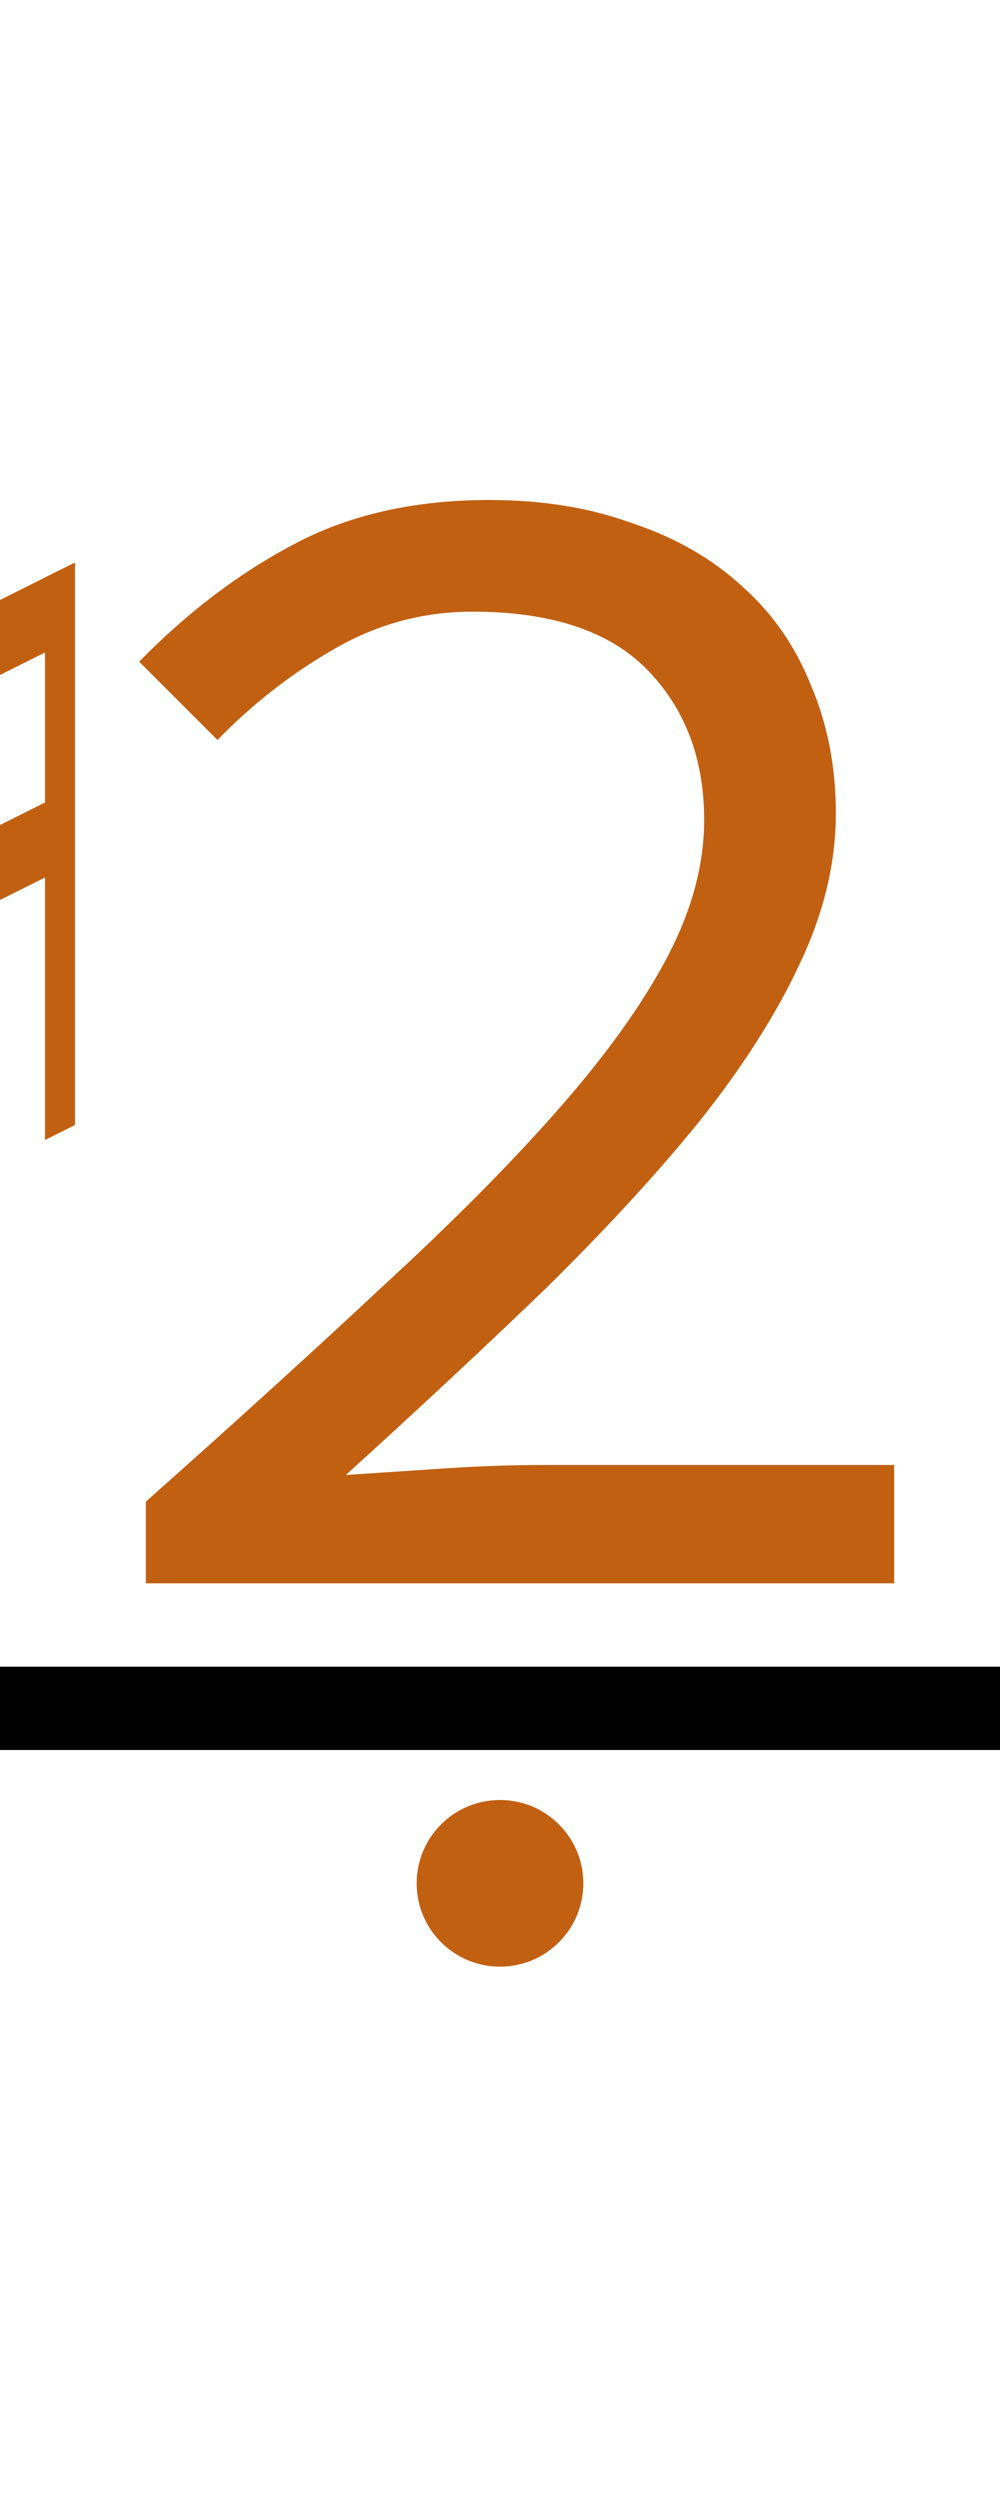 <?xml version="1.0" encoding="UTF-8"?><svg version="1.1" viewBox="0 0 60 150" xmlns="http://www.w3.org/2000/svg">
<g transform="matrix(0.9 0 0 0.9 -45 0)">
<path fill="#c26012" d="m 45 62.5 l 2 -1 v-37.5 l -2 1 z"/>
<path fill="#c26012" d="m 53 76 l 2 -1 v-37.5 l -2 1 z"/>
<path fill="#c26012" d="m 46 62 v-5 l8,-4 v5  z"/>
<path fill="#c26012" d="m 46 42 v5 l8,-4 v-5  z"/>
</g>

<path fill="#c26012" d="m6,15 m2.75 80v-4.9q8.1-7.2 14.3-13 6.3-5.8 10.5-10.6 4.3-4.9 6.5-9.1t2.2-8.2q0-5.5-3.4-9t-10.5-3.5q-4.5 0-8.4 2.3-3.8 2.2-6.9 5.4l-4.7-4.7q4.3-4.4 9.2-7 5-2.7 11.8-2.7 4.8 0 8.6 1.4 3.9 1.3 6.6 3.8 2.7 2.4 4.1 5.9 1.5 3.5 1.5 7.7 0 4.5-2.2 9.1-2.1 4.5-6 9.4-3.9 4.8-9.3 10.1-5.4 5.2-11.9 11.1 3-.2 6-.4t5.9-.2h21v7.1z"/>

<rect fill="black" width="60" height="5" x="0" y="100"/>
<ellipse fill="#c26012" rx="5" ry="5" cx="30" cy="113"/>
</svg>